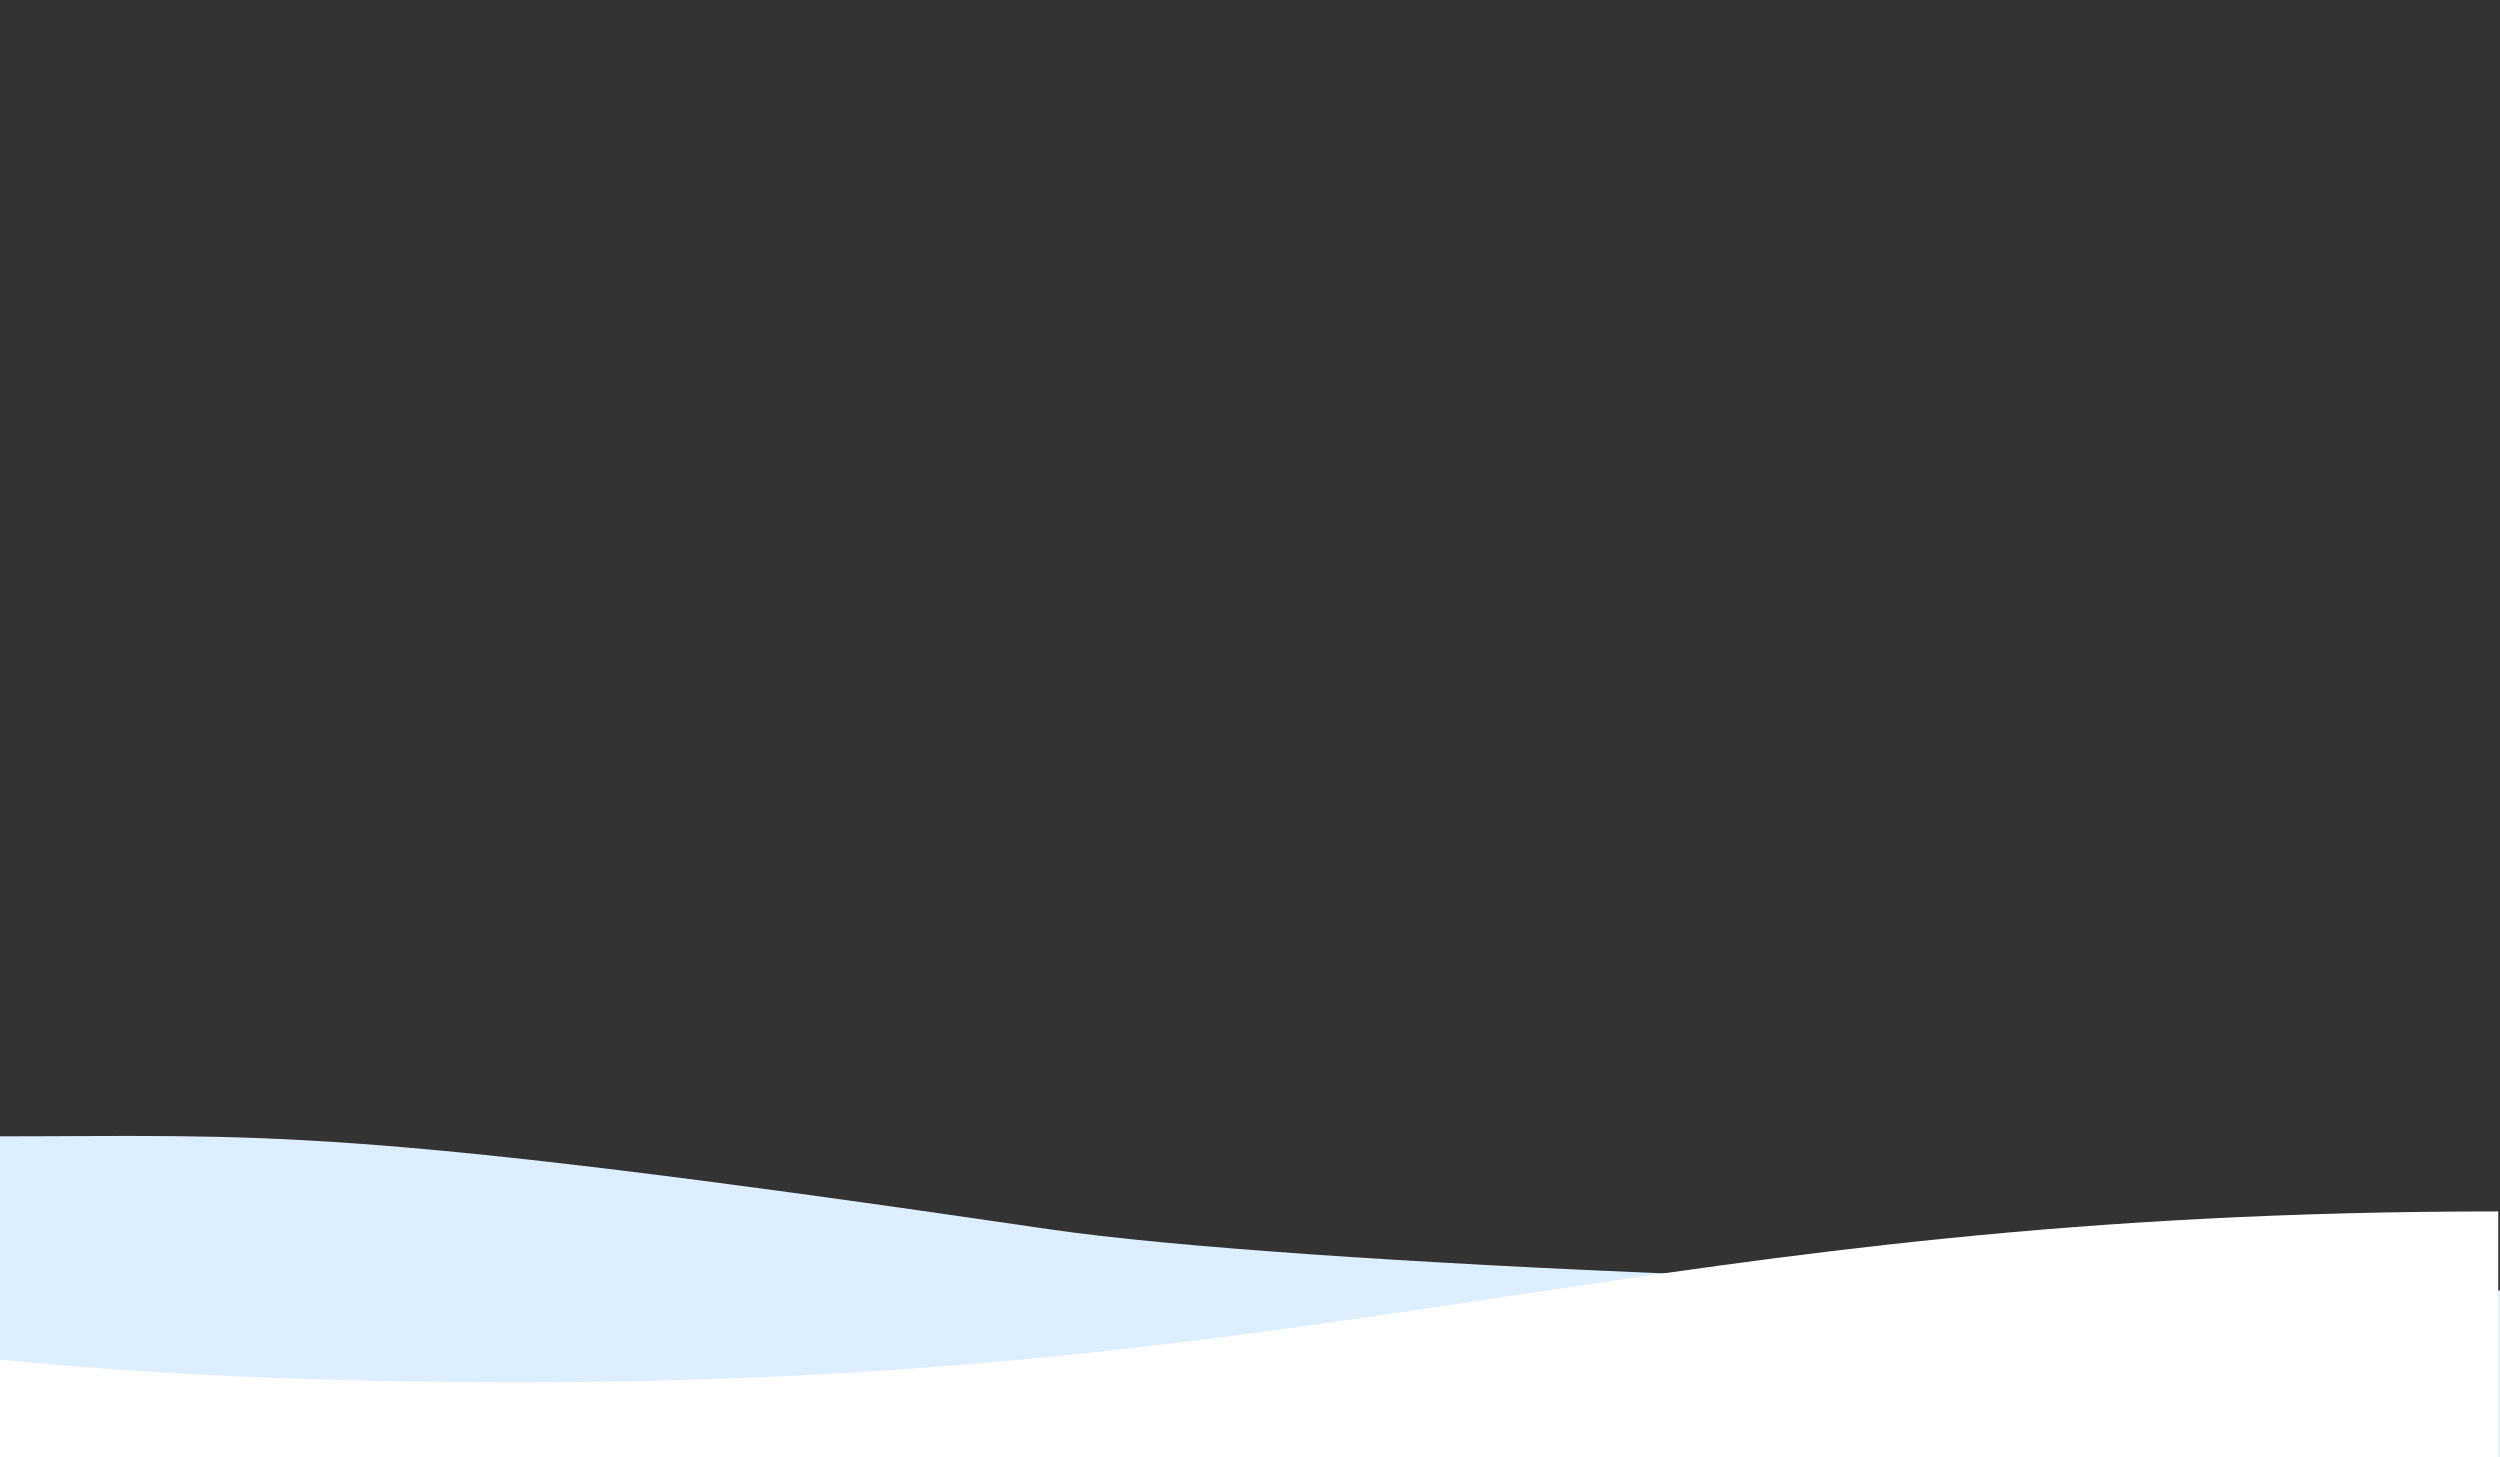 <?xml version="1.0" standalone="no"?>
<svg width="1441" height="840" viewBox="0 0 1441 840" fill="none" style="background:#F7F7F7" xmlns="http://www.w3.org/2000/svg">
    <rect x="0" y="0" width="1441" height="840" fill="#333333" stroke="none"/>
    <path d="M-5 655V843.81L1444 843.5V743.794C1164.49 745.529 746 729.294 604.5 708.5C193.273 648.068 153.055 655 -5 655Z" fill="#DDEEFF"/>
    <path d="M1440 779.983V846H-1.5V783.51C84.332 792.168 183.296 796.755 299 796.755C780.34 796.755 952 698.265 1440 698.265L1440 779.983Z" fill="white"/>
</svg>
